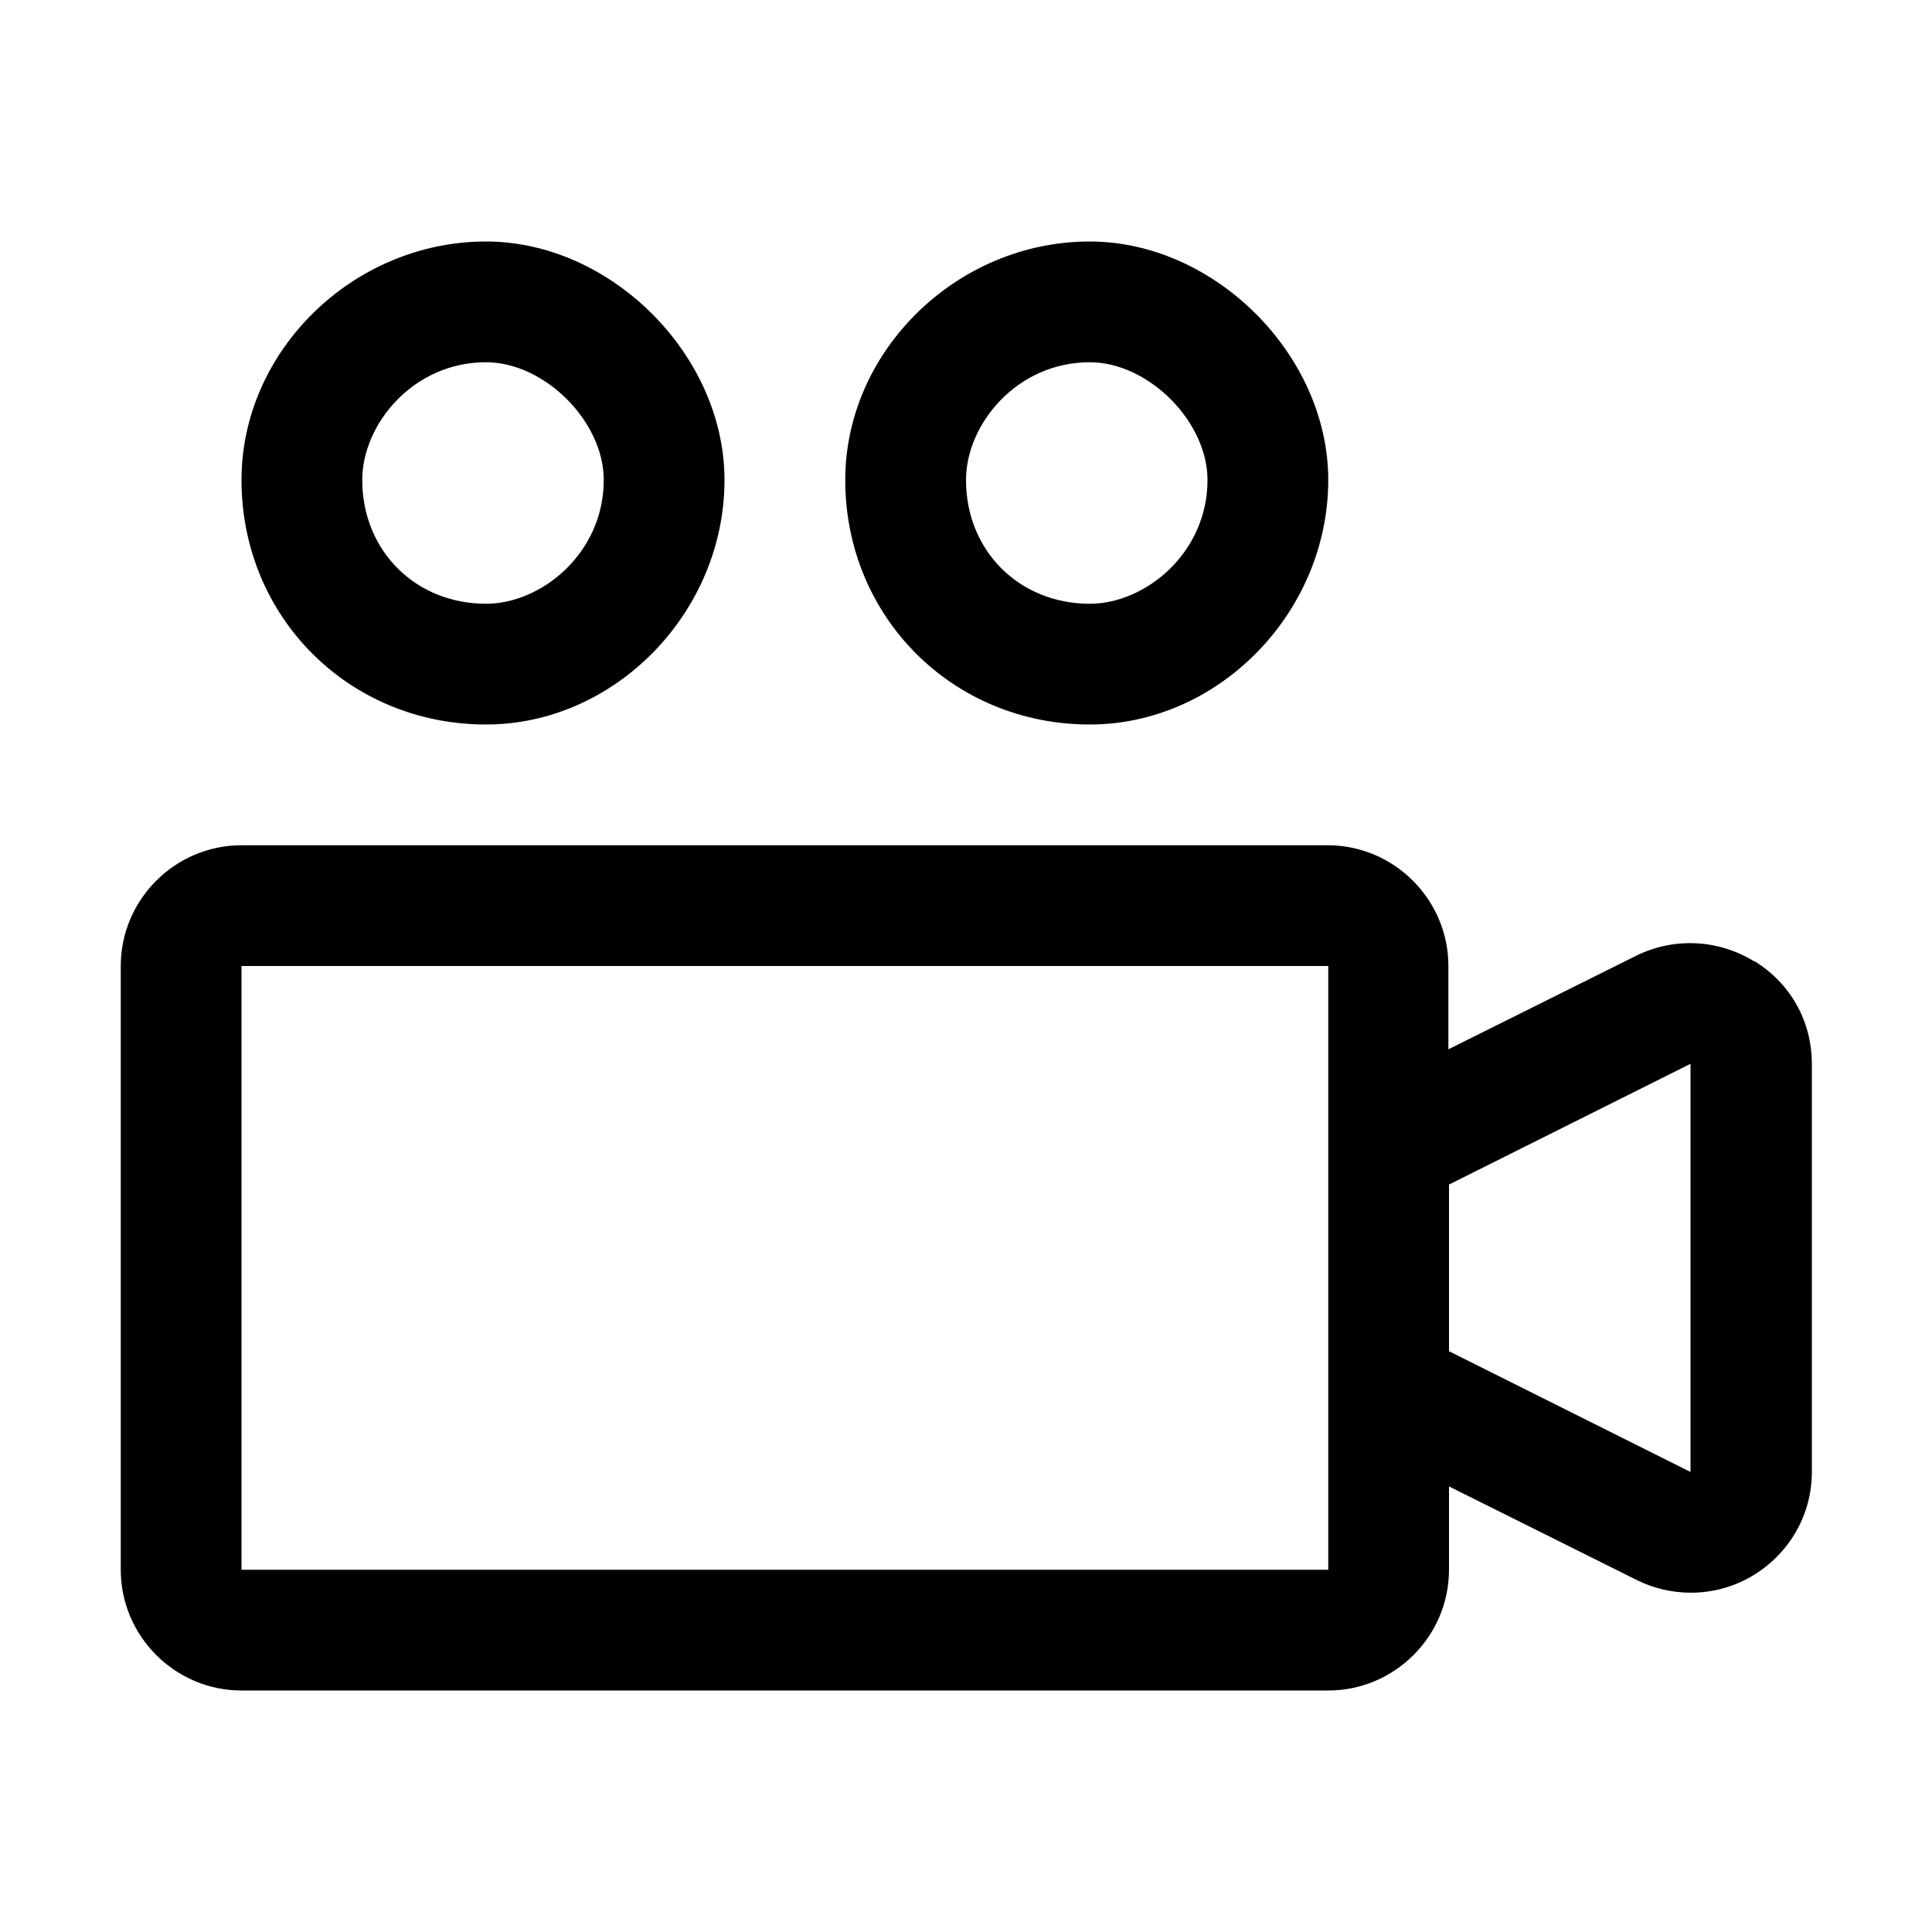 <svg width="32" height="32" viewBox="0 0 32 32" fill="none" xmlns="http://www.w3.org/2000/svg">
<path fill-rule="evenodd" clip-rule="evenodd" d="M12 7.95C12 5.88 10.12 4 8.05 4C5.85 4 4 5.81 4 7.95C4 10.22 5.78 12 8.05 12C10.19 12 12 10.14 12 7.95ZM6 7.95C6 7.03 6.84 6 8.05 6C9.02 6 10 6.98 10 7.95C10 9.16 8.97 10 8.05 10C6.88 10 6 9.12 6 7.95Z" fill="black"/>
<path fill-rule="evenodd" clip-rule="evenodd" d="M22 7.95C22 5.88 20.12 4 18.05 4C15.85 4 14 5.81 14 7.95C14 10.22 15.78 12 18.05 12C20.19 12 22 10.14 22 7.95ZM16 7.95C16 7.03 16.84 6 18.05 6C19.02 6 20 6.98 20 7.95C20 9.16 18.97 10 18.05 10C16.88 10 16 9.12 16 7.95Z" fill="black"/>
<path fill-rule="evenodd" clip-rule="evenodd" d="M27.1 15.83C27.73 15.52 28.46 15.56 29.05 15.92H29.06C29.66 16.29 30.01 16.92 30.01 17.62V24.38C30.01 25.08 29.65 25.71 29.06 26.08C28.74 26.28 28.37 26.38 28.01 26.38C27.7 26.38 27.39 26.31 27.11 26.17L24 24.62V26C24 27.1 23.1 28 22 28H4C2.9 28 2 27.1 2 26V16C2 14.9 2.9 14 4 14H21.99C23.09 14 23.99 14.9 23.99 16V17.38L27.1 15.83ZM4 16V26H22V16H4ZM24 22.38L28 24.38V17.62L24 19.62V22.38Z" fill="black"/>
</svg>
